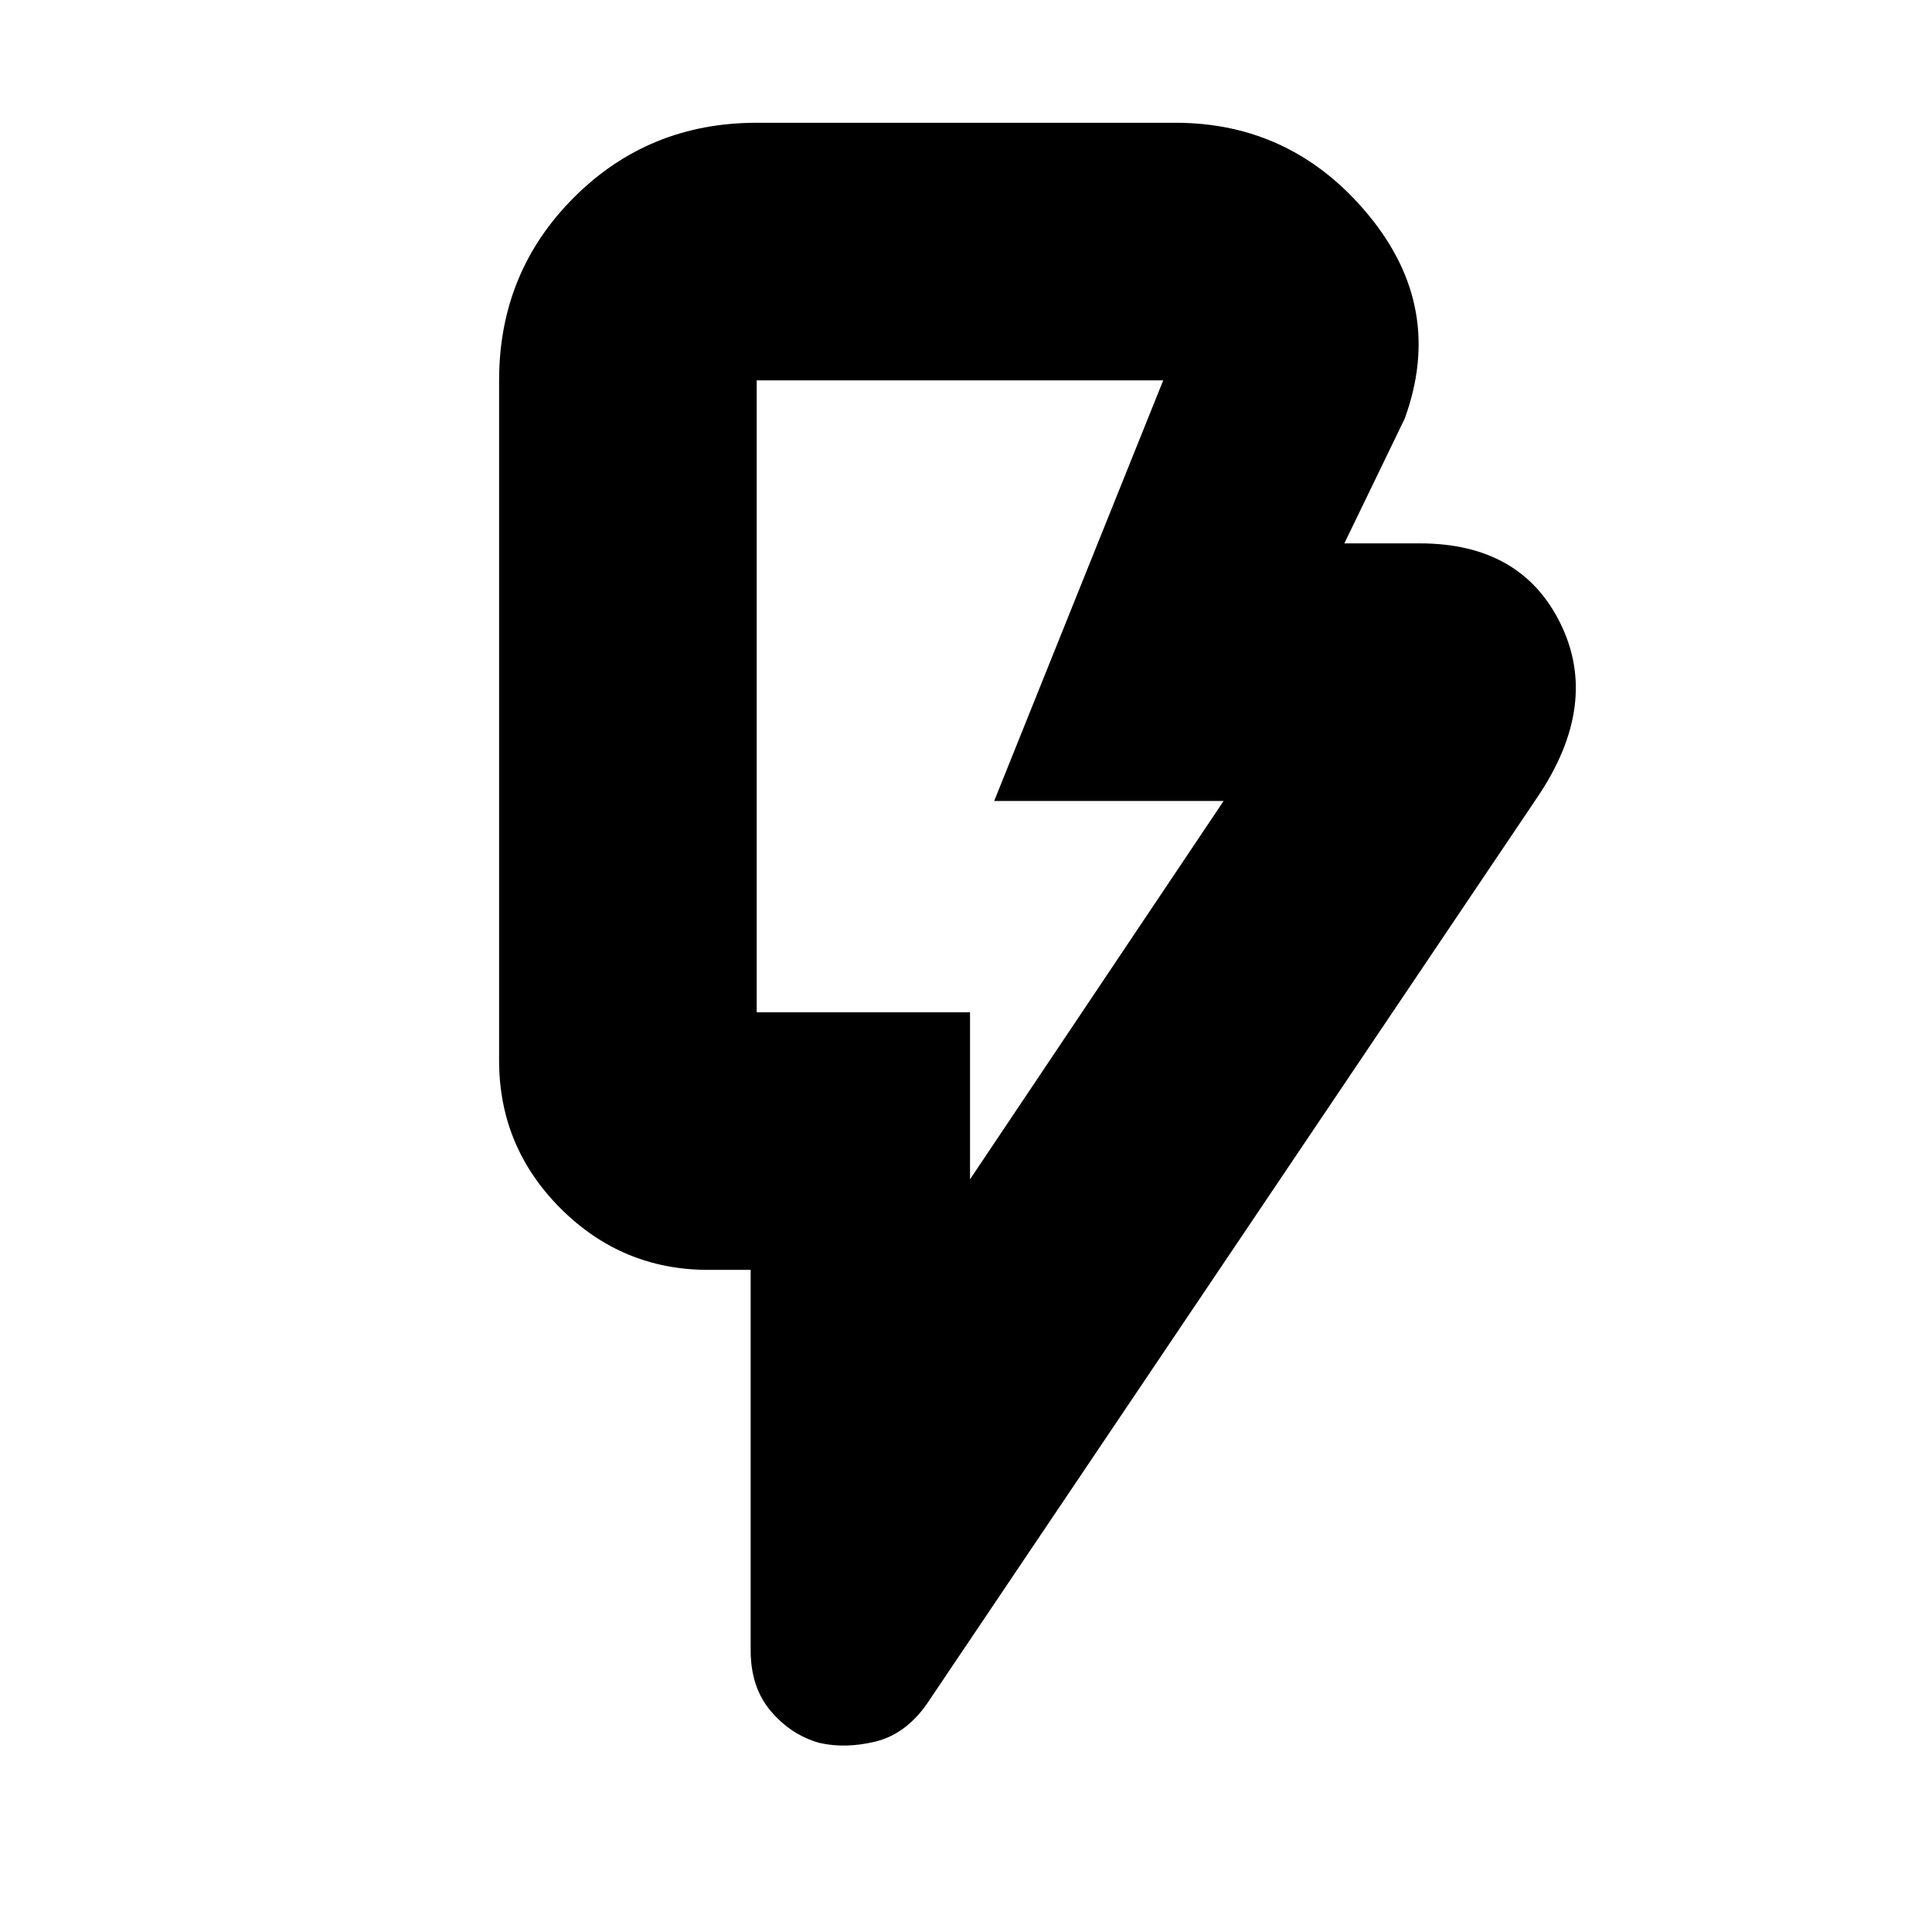 <svg xmlns="http://www.w3.org/2000/svg" height="20" viewBox="0 -960 960 960" width="20"><path d="m482-374 126-188H494l84-209H376v314h106v83Zm282-190L460.37-113.06Q449.8-98.2 434.9-94.6 420-91 407-94q-14-4-24-15.77T373-140v-189h-21q-42.9 0-73.45-30.55Q248-390.1 248-433v-338q0-53.7 37.15-90.85Q322.3-899 376-899h208q58.21 0 96.11 46Q718-807 698-752l-30 62h37.44q50.5 0 70.03 40T764-564ZM482-457H376h106Z"/></svg>